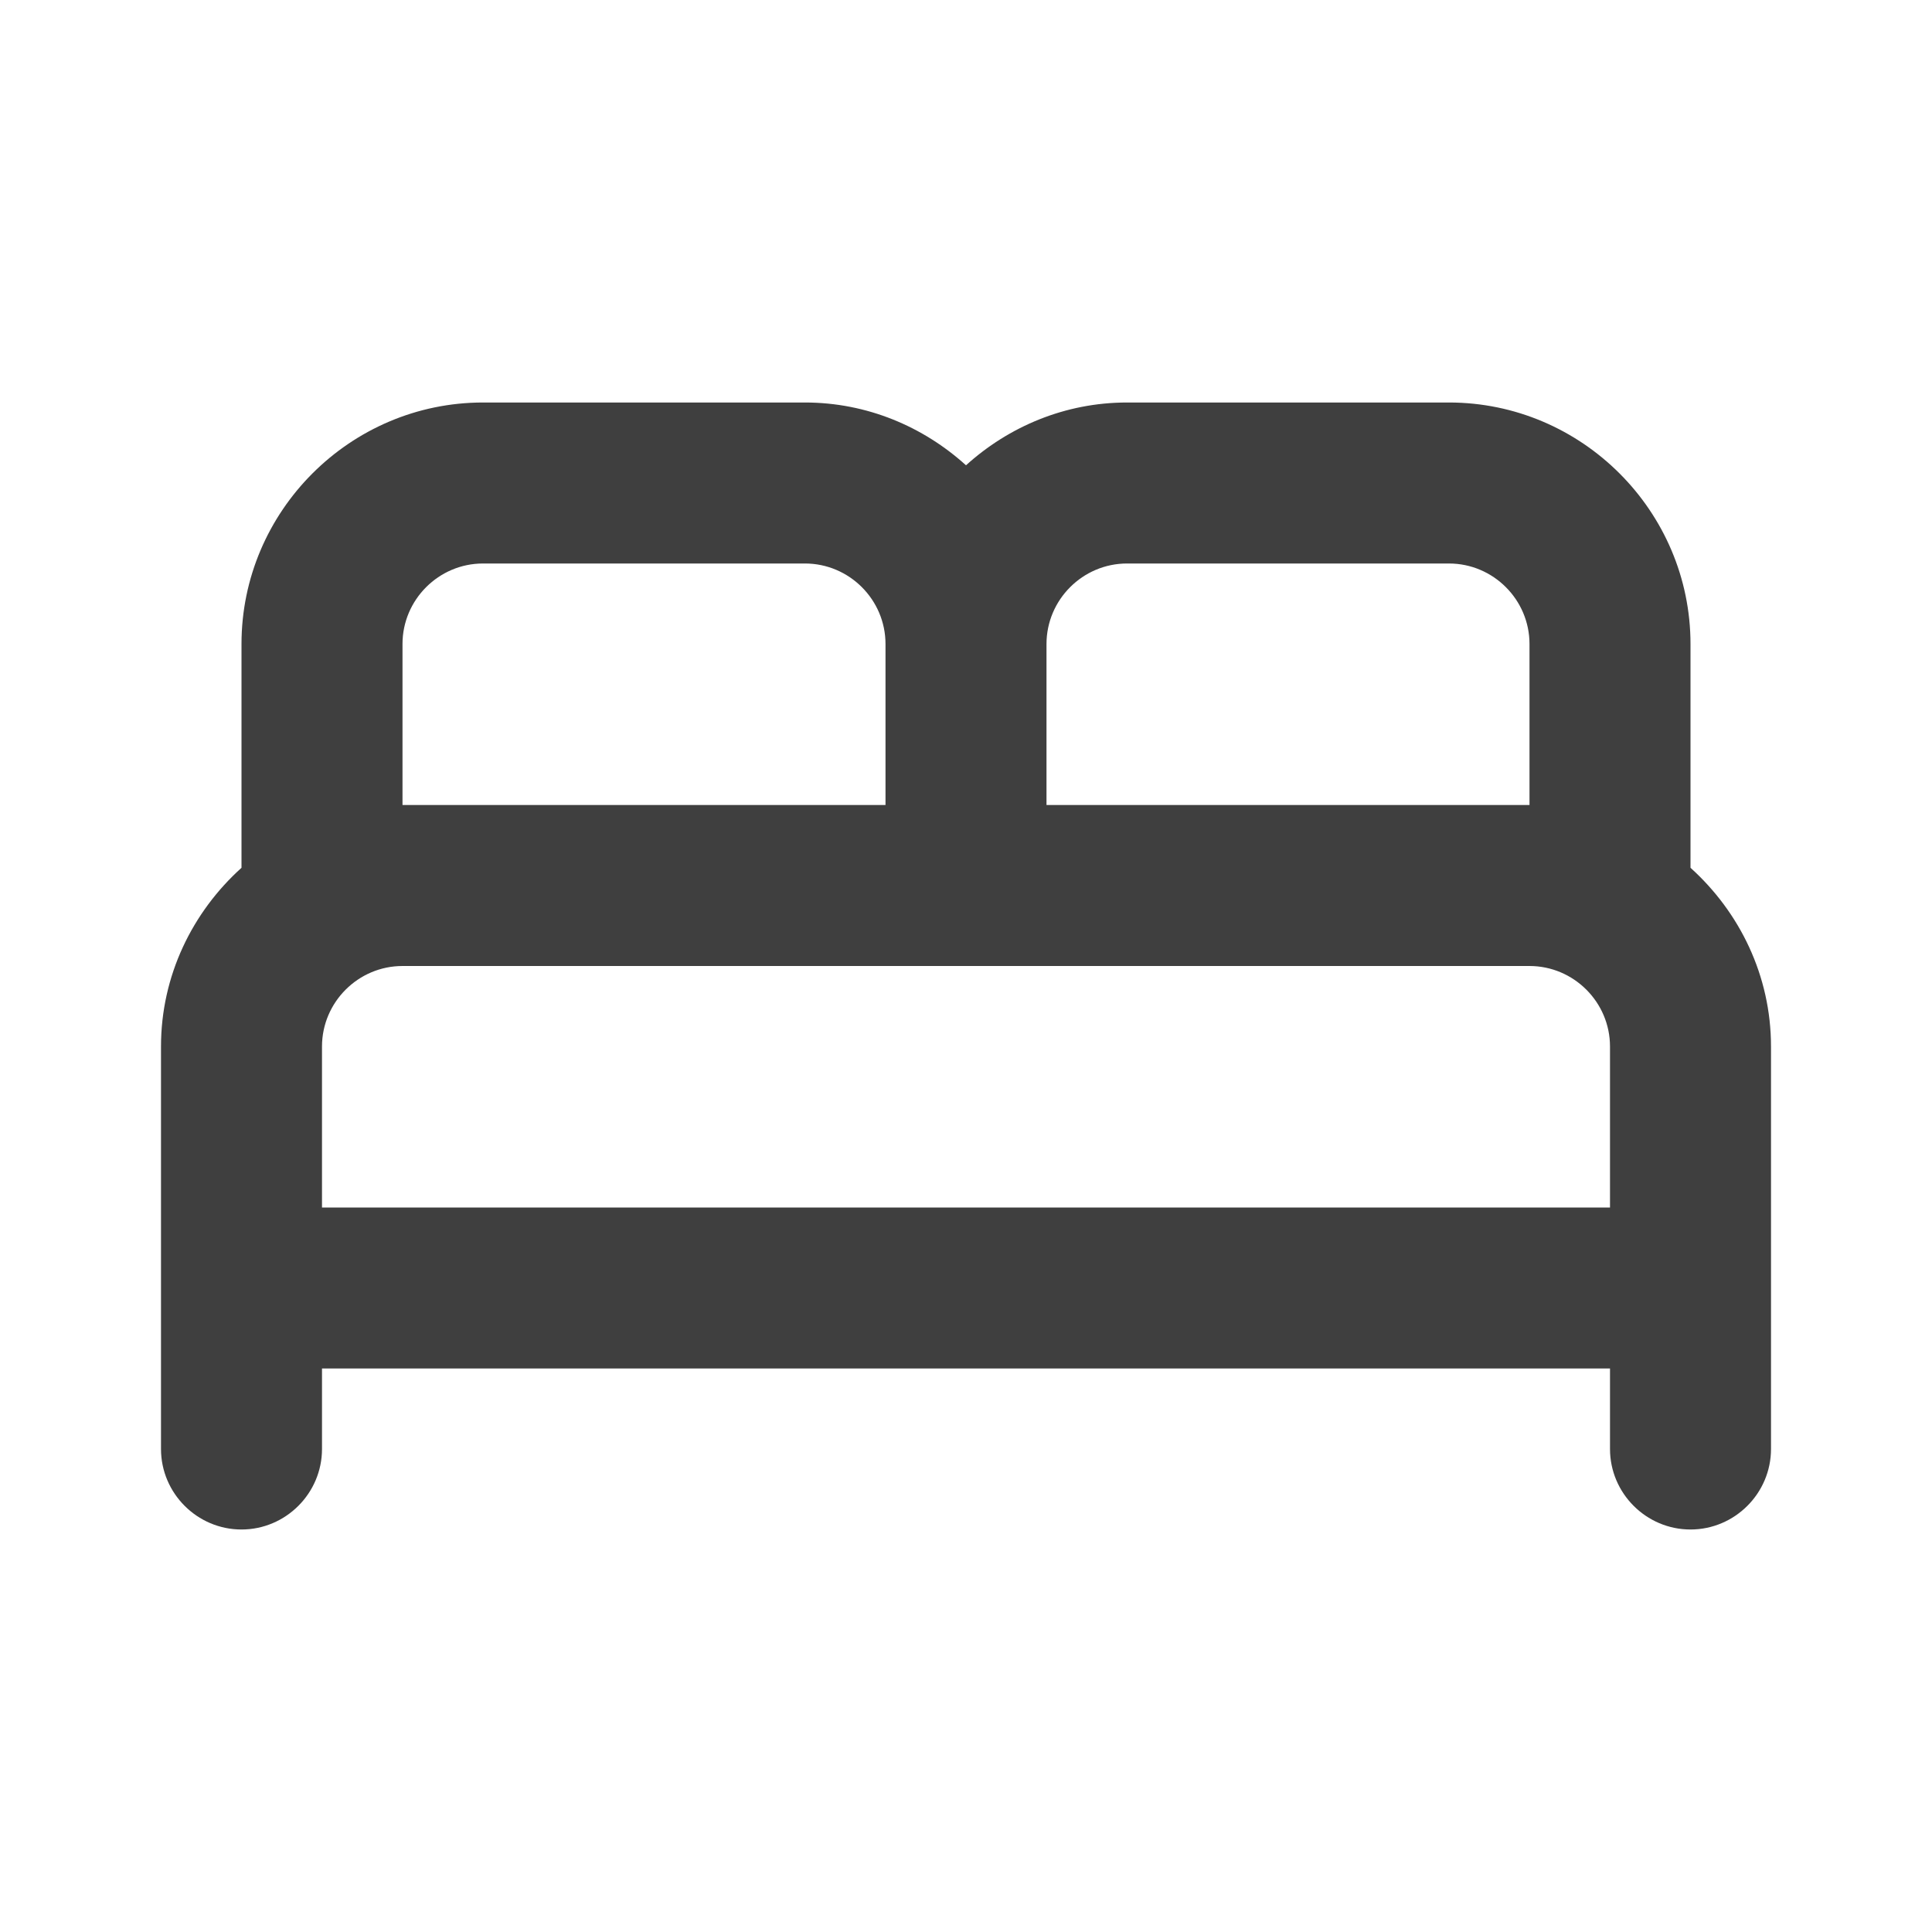 <svg height="24" viewBox="0 0 24 24" width="24" xmlns="http://www.w3.org/2000/svg"><path d="m21 10.78v-2.78c0-1.65-1.35-3-3-3h-4c-.77 0-1.47.3-2 .78-.53-.48-1.23-.78-2-.78h-4c-1.65 0-3 1.35-3 3v2.78c-.61.55-1 1.34-1 2.22v5c0 .55.45 1 1 1 .55 0 1-.45 1-1v-1h16v1c0 .55.45 1 1 1 .55 0 1-.45 1-1v-5c0-.88-.39-1.67-1-2.22zm-7-3.78h4c.55 0 1 .45 1 1v2h-6v-2c0-.55.45-1 1-1zm-9 1c0-.55.45-1 1-1h4c.55 0 1 .45 1 1v2h-6zm-1 7v-2c0-.55.45-1 1-1h14c.55 0 1 .45 1 1v2z" fill="#3f3f3f" fill-rule="evenodd"/></svg>